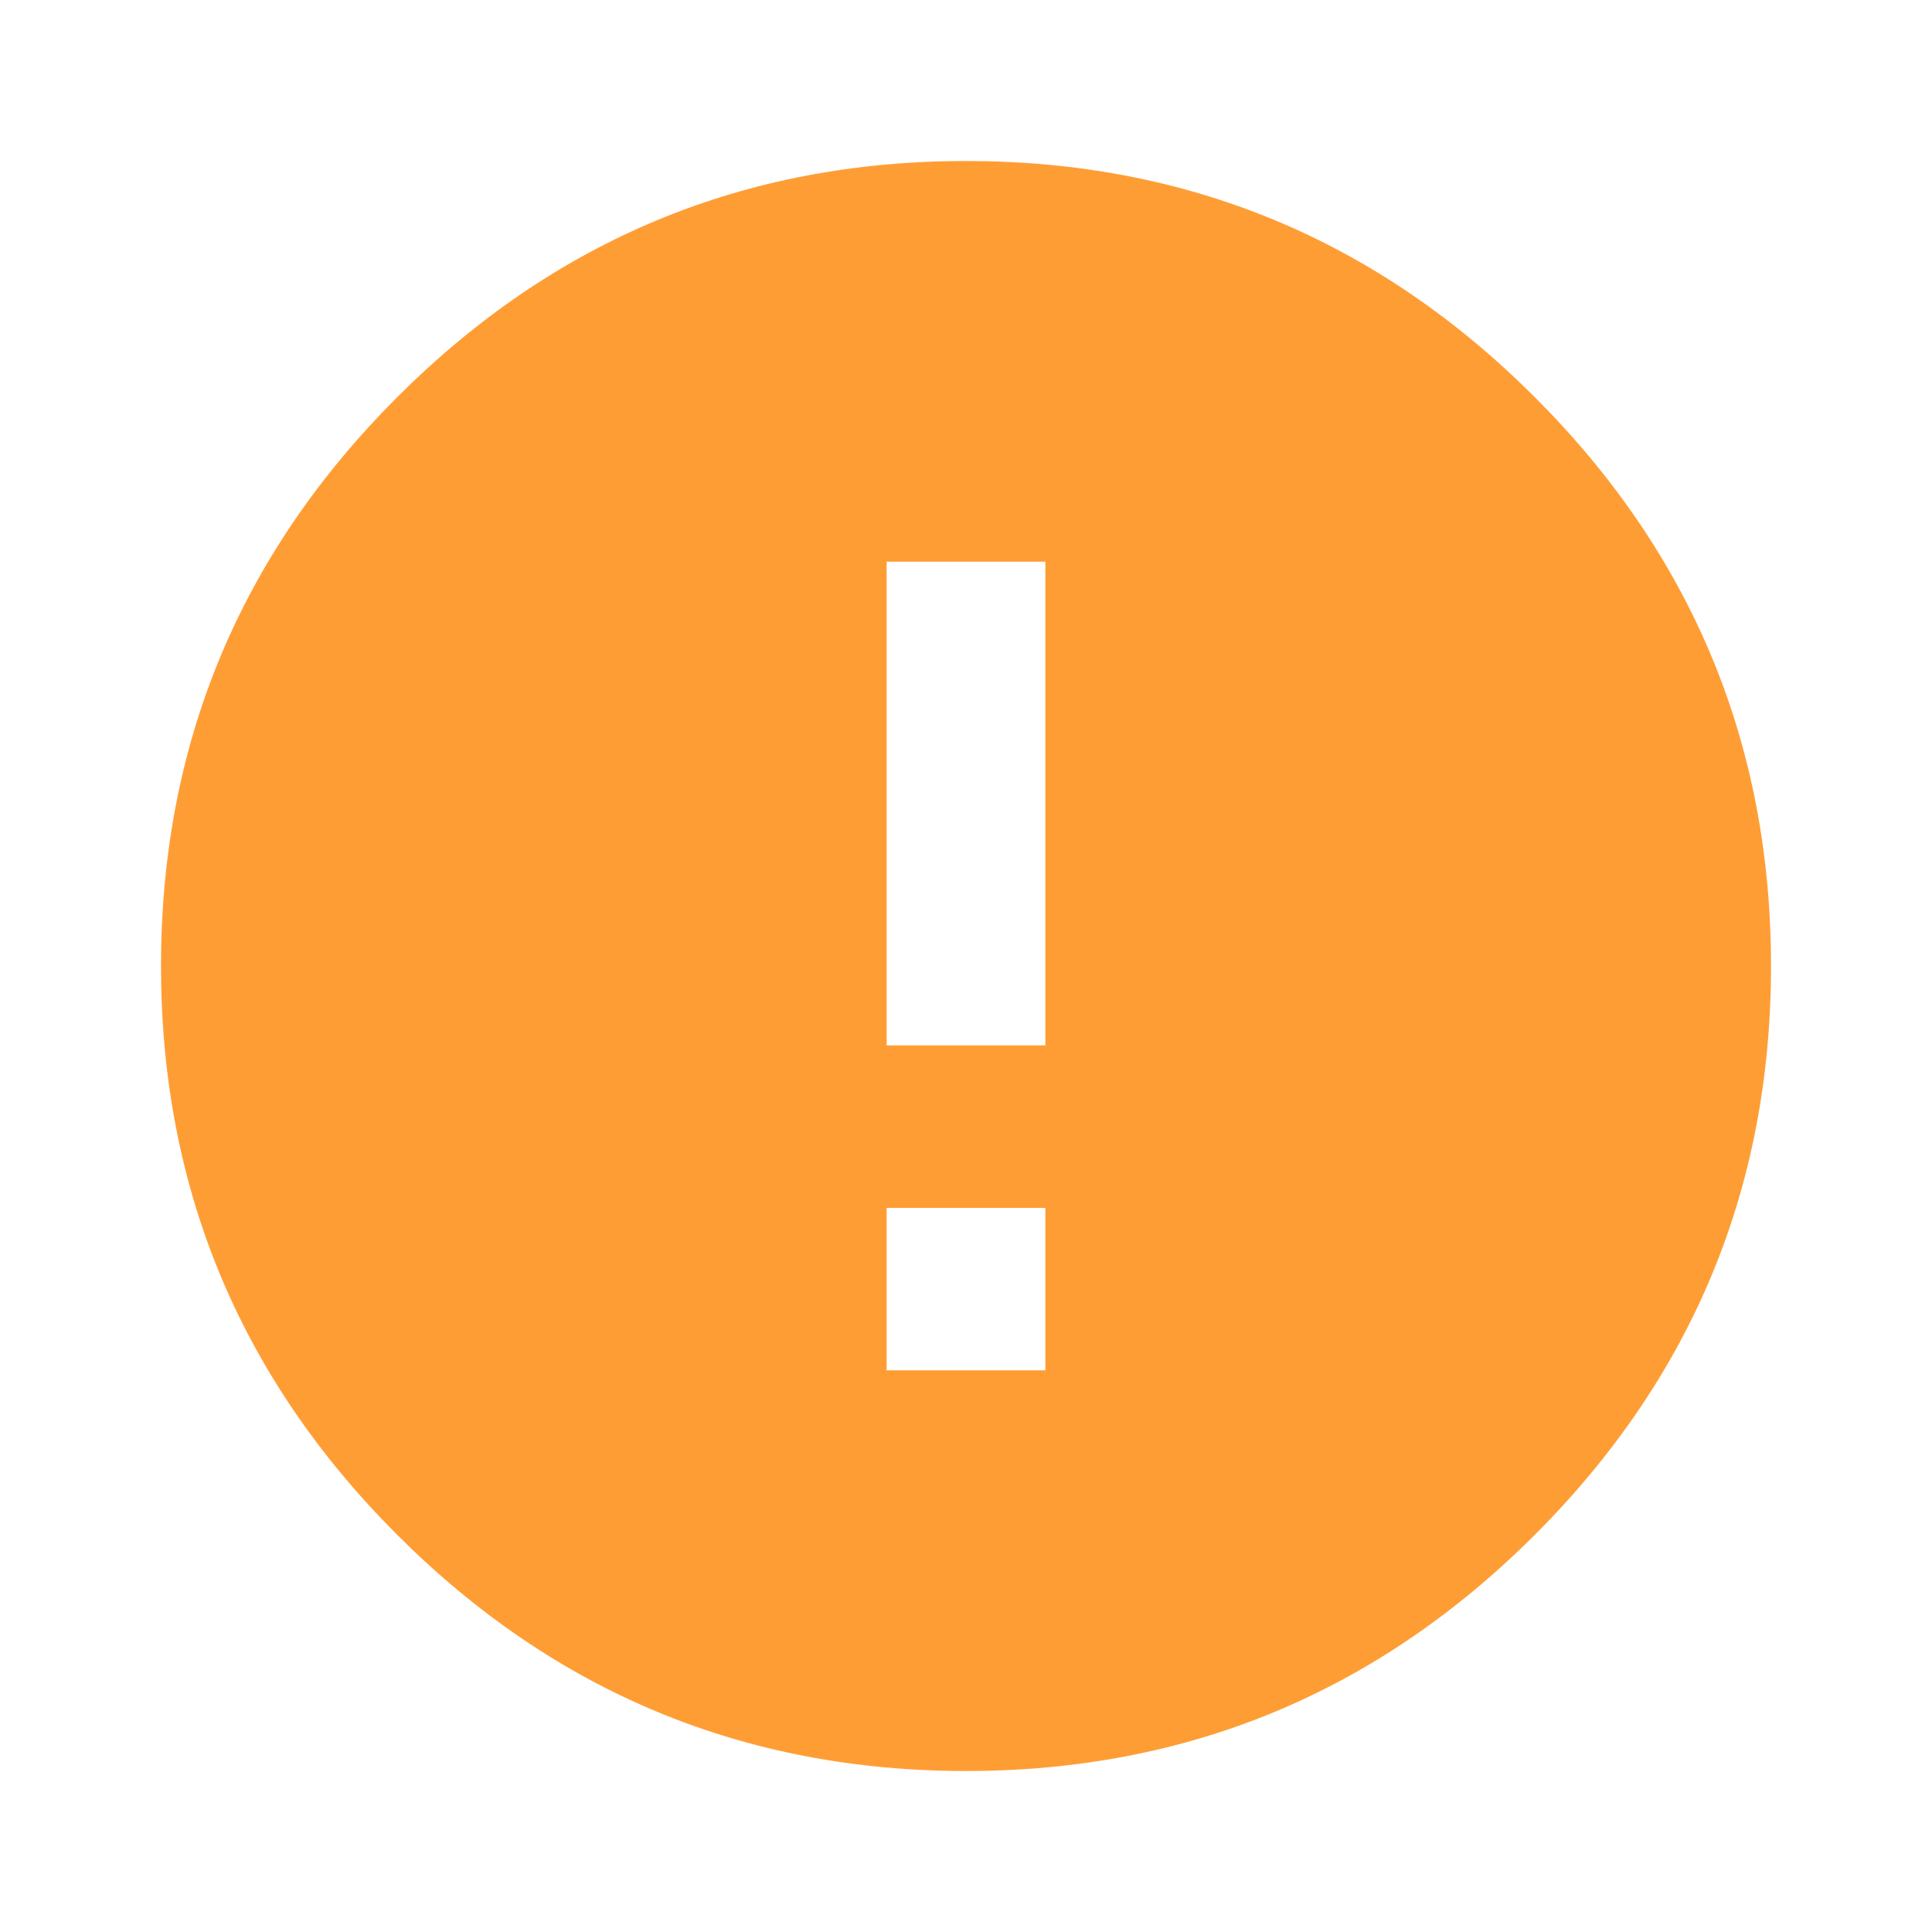 <svg data-token-name="Warning" width="24" height="24" viewBox="0 0 24 24" fill="none" xmlns="http://www.w3.org/2000/svg">
<path fill-rule="evenodd" clip-rule="evenodd" d="M12 22C9.246 22 6.89 21.022 4.934 19.066C2.978 17.11 2 14.754 2 12C2 9.246 2.978 6.89 4.934 4.934C6.89 2.978 9.246 2 12 2C14.754 2 17.11 2.978 19.066 4.934C21.022 6.89 22 9.246 22 12C22 14.754 21.022 17.11 19.066 19.066C17.11 21.022 14.754 22 12 22ZM11.014 15.005V17.023H12.986V15.005H11.014ZM11.014 6.977V12.986H12.986V6.977H11.014Z" fill="#FF9D35"/>
</svg>
